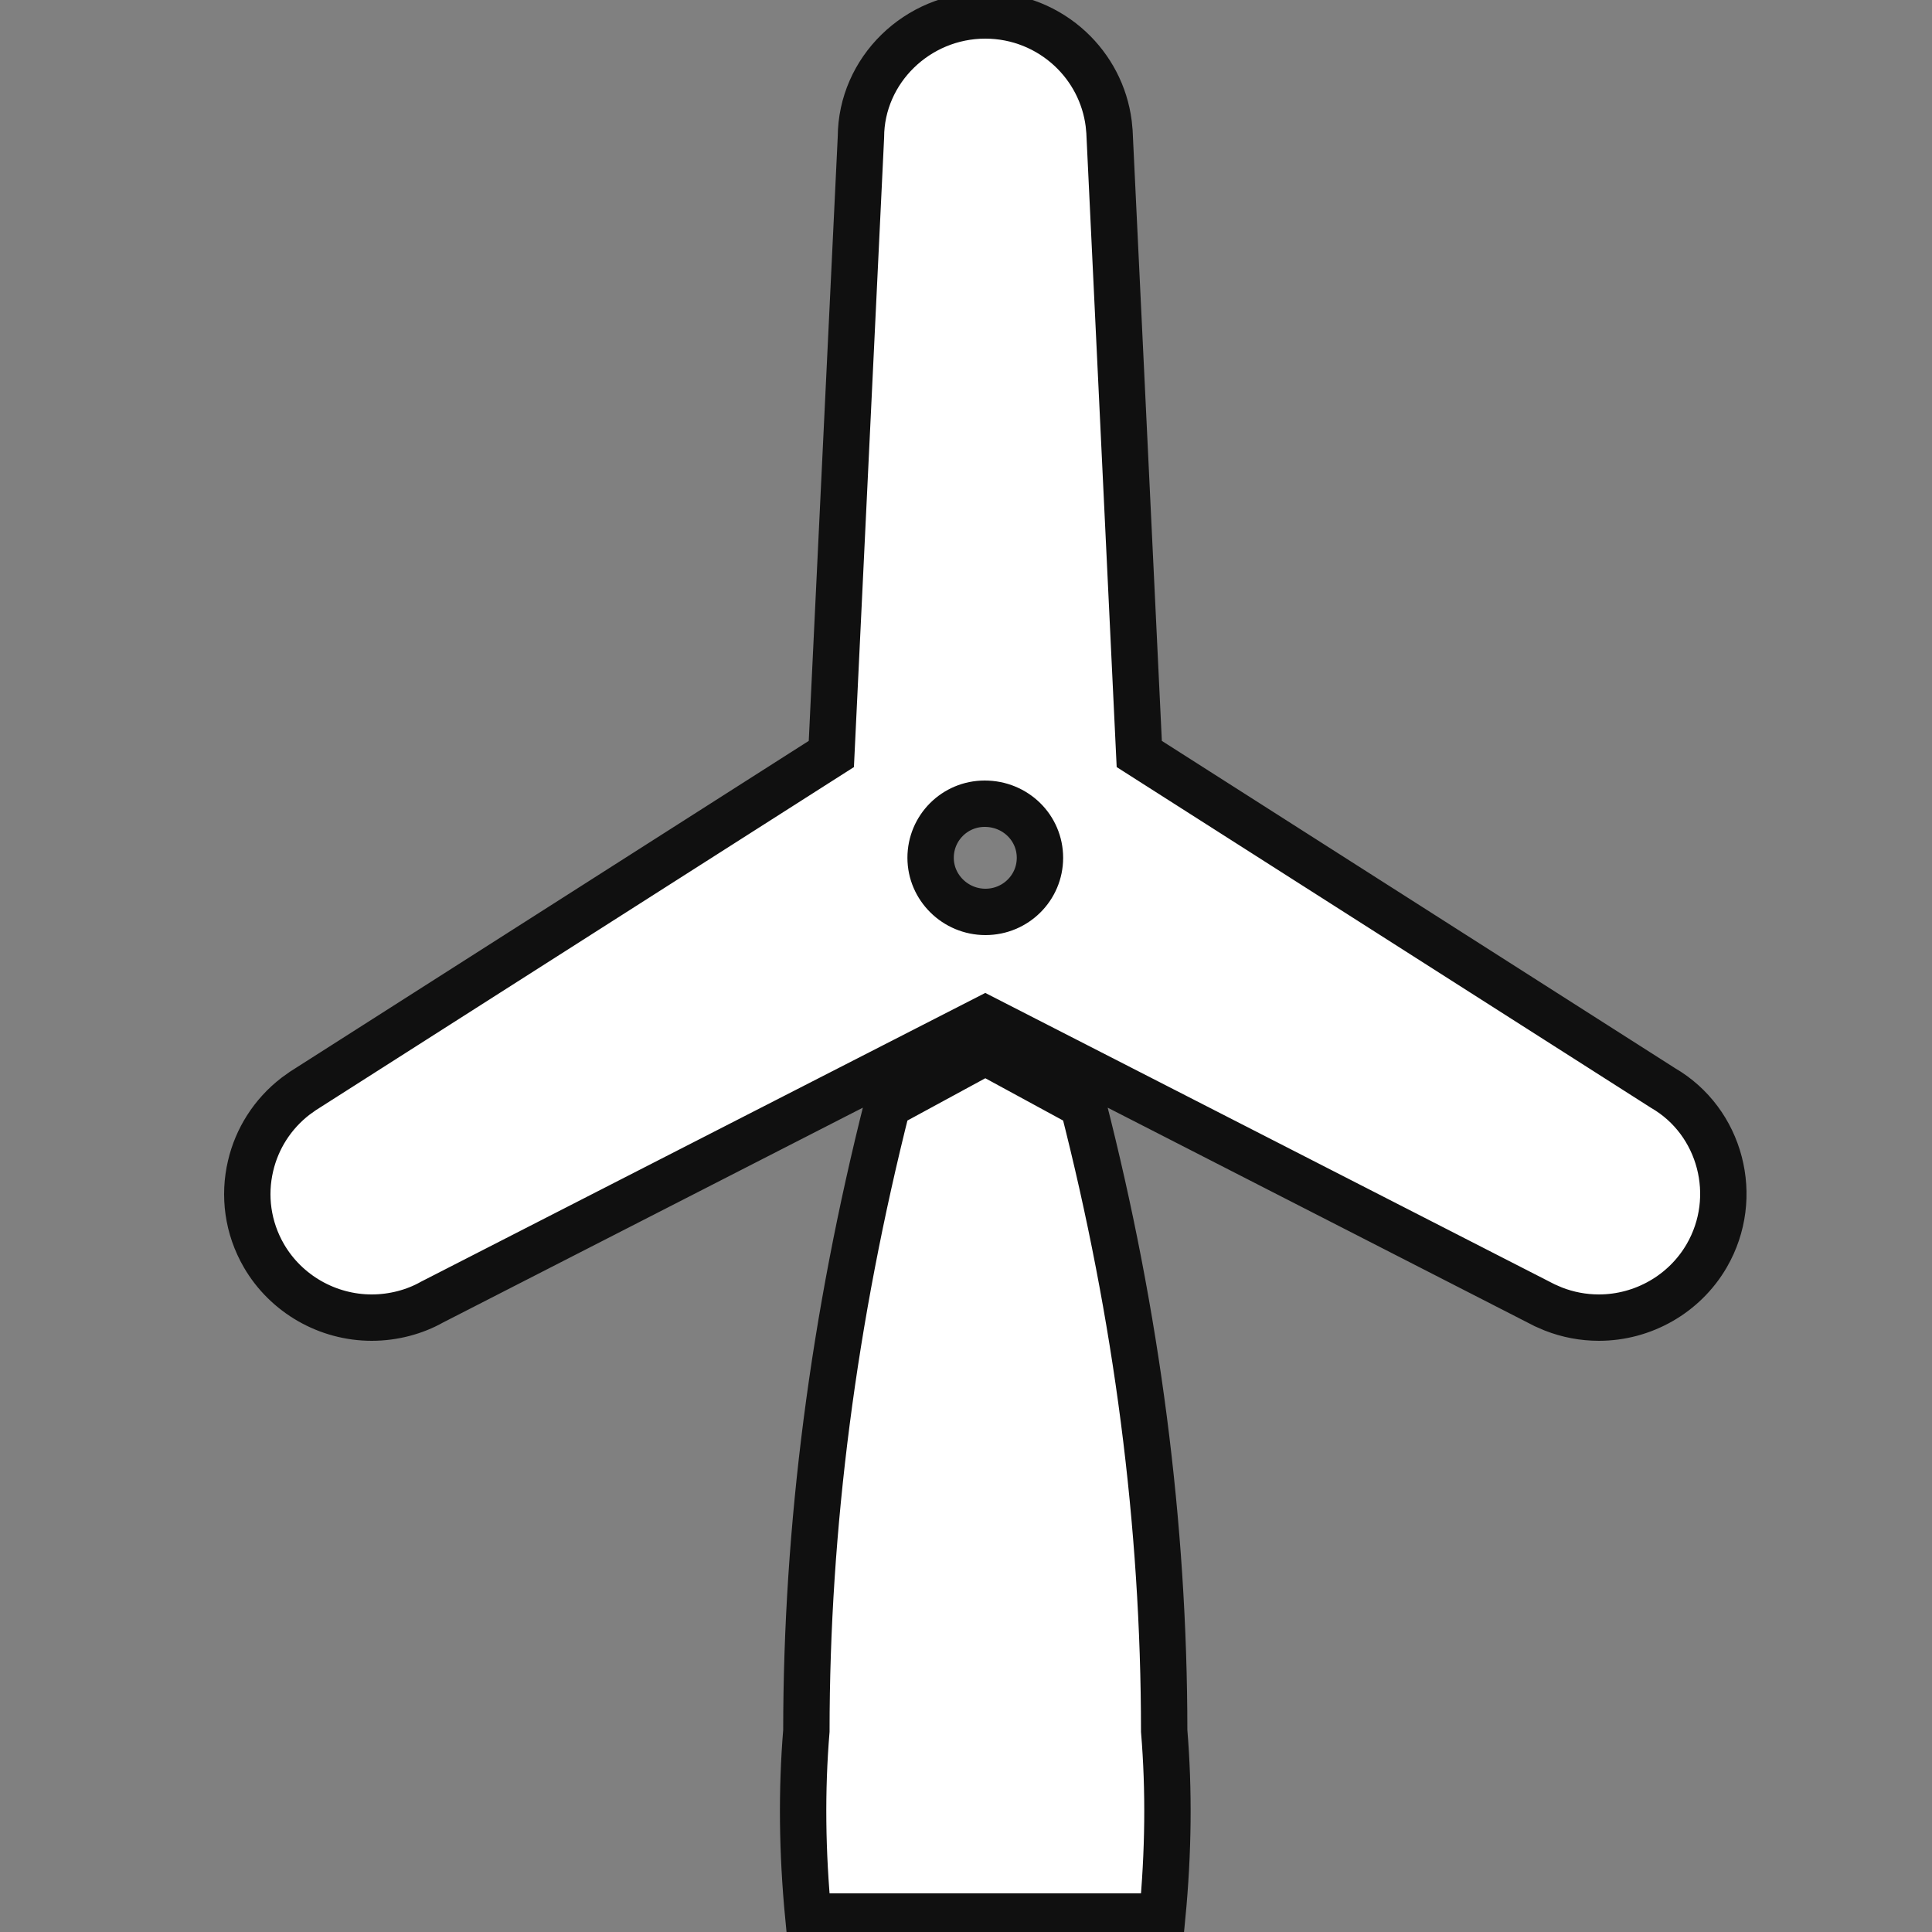 <?xml version="1.0" encoding="UTF-8"?>
<svg width="50px" height="50px" viewBox="0 0 50 50" version="1.1" xmlns="http://www.w3.org/2000/svg" xmlns:xlink="http://www.w3.org/1999/xlink">
    <rect x="0" y="0" width="50" height="50" fill="#808080" stroke="none"/>
    <title>マップアイコン/icon_windmill</title>
    <g id="マップアイコン/icon_windmill" stroke="none" stroke-width="1" fill="none" fill-rule="evenodd">
        <path d="M25.5,27.222 L28.031,28.598 C29.428,34.057 30.127,39.456 30.129,44.796 C30.256,46.328 30.24,47.929 30.079,49.6 L30.079,49.6 L20.919,49.6 C20.758,47.929 20.742,46.328 20.869,44.795 C20.871,39.519 21.57,34.12 22.966,28.598 L22.966,28.598 L25.5,27.222 Z M25.499,0.4 C26.349,0.4 27.124,0.729 27.7,1.266 C28.232,1.762 28.595,2.436 28.693,3.197 L28.713,3.407 L29.484,19.513 L43.037,28.156 C43.783,28.588 44.289,29.294 44.495,30.084 C44.701,30.871 44.61,31.74 44.168,32.501 C43.595,33.487 42.526,34.1 41.378,34.1 C40.975,34.1 40.574,34.024 40.2,33.877 L39.978,33.781 L25.499,26.371 L11.178,33.7 C10.732,33.952 10.181,34.1 9.621,34.1 C8.474,34.1 7.405,33.486 6.832,32.502 C6.406,31.769 6.305,30.938 6.485,30.174 C6.648,29.475 7.047,28.832 7.652,28.367 L7.84,28.233 L21.515,19.513 L22.281,3.544 C22.284,2.686 22.646,1.897 23.233,1.324 C23.815,0.756 24.616,0.4 25.499,0.4 Z M25.484,20.8 C25.096,20.8 24.747,20.956 24.494,21.209 C24.24,21.463 24.084,21.813 24.084,22.2 C24.084,22.585 24.244,22.934 24.499,23.186 C24.757,23.442 25.113,23.6 25.504,23.6 C25.894,23.6 26.247,23.443 26.502,23.189 C26.757,22.936 26.914,22.586 26.914,22.2 C26.914,21.814 26.757,21.464 26.5,21.211 C26.241,20.956 25.883,20.8 25.484,20.8 Z" id="windmill" stroke="#101010" stroke-width="1.2" fill="#FFFFFF"></path>
    </g>
</svg>